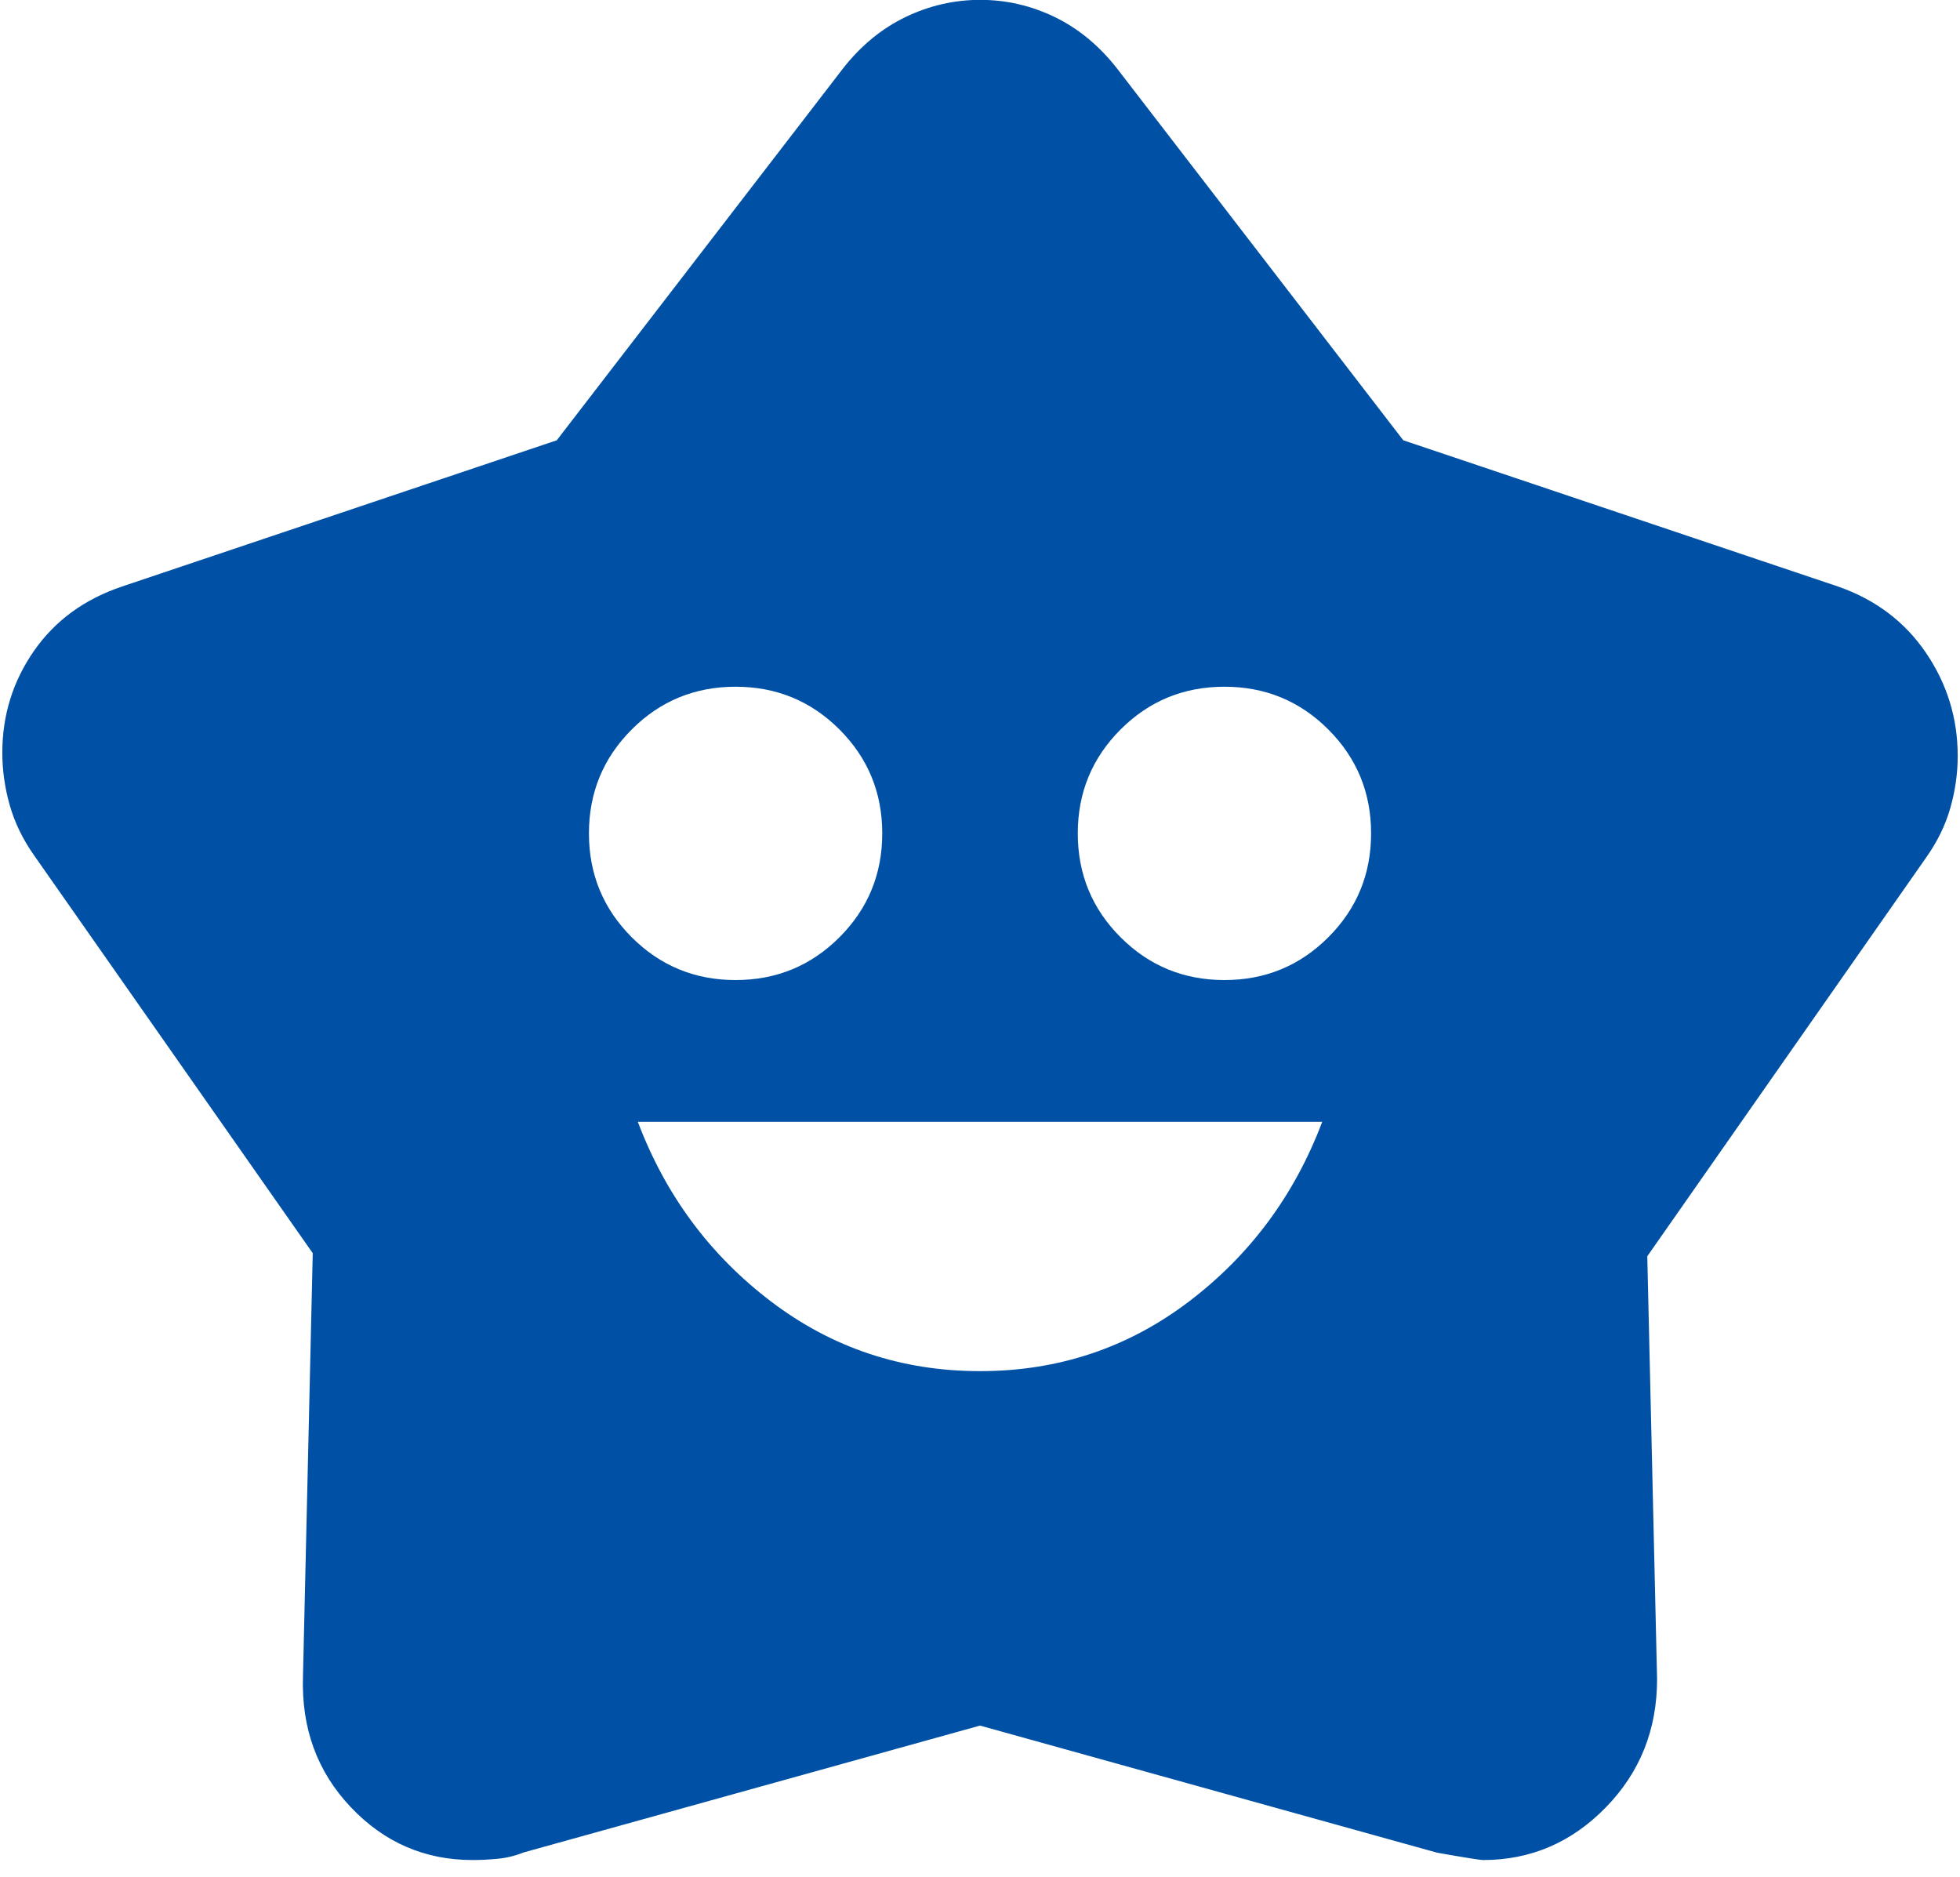 <svg width="71" height="68" viewBox="0 0 71 68" fill="none" xmlns="http://www.w3.org/2000/svg">
    <path d="M35.501 49.666C38.334 49.666 40.857 48.825 43.071 47.143C45.285 45.461 46.893 43.291 47.897 40.635H23.105C24.108 43.291 25.717 45.461 27.93 47.143C30.144 48.825 32.667 49.666 35.501 49.666ZM26.646 35.5C28.122 35.5 29.377 34.983 30.41 33.95C31.442 32.917 31.959 31.663 31.959 30.187C31.959 28.712 31.442 27.457 30.41 26.424C29.377 25.391 28.122 24.875 26.646 24.875C25.171 24.875 23.916 25.391 22.884 26.424C21.851 27.457 21.334 28.712 21.334 30.187C21.334 31.663 21.851 32.917 22.884 33.95C23.916 34.983 25.171 35.5 26.646 35.5ZM44.355 35.5C45.831 35.5 47.085 34.983 48.118 33.95C49.151 32.917 49.667 31.663 49.667 30.187C49.667 28.712 49.151 27.457 48.118 26.424C47.085 25.391 45.831 24.875 44.355 24.875C42.879 24.875 41.625 25.391 40.592 26.424C39.559 27.457 39.042 28.712 39.042 30.187C39.042 31.663 39.559 32.917 40.592 33.95C41.625 34.983 42.879 35.5 44.355 35.5ZM20.169 15.948L30.542 2.474C31.192 1.647 31.947 1.028 32.808 0.614C33.669 0.201 34.569 -0.005 35.509 -0.005C36.448 -0.005 37.345 0.201 38.201 0.614C39.057 1.028 39.81 1.647 40.459 2.474L50.833 15.948L66.579 21.244C67.936 21.717 68.999 22.517 69.766 23.645C70.534 24.773 70.917 26.019 70.917 27.383C70.917 28.013 70.828 28.642 70.649 29.269C70.47 29.896 70.175 30.498 69.766 31.073L59.672 45.505L60.027 60.823C60.027 62.653 59.407 64.202 58.167 65.471C56.928 66.74 55.447 67.375 53.724 67.375C53.617 67.375 53.061 67.286 52.058 67.109L35.501 62.505L18.963 67.102C18.655 67.225 18.338 67.301 18.013 67.331C17.688 67.36 17.39 67.375 17.119 67.375C15.384 67.375 13.911 66.735 12.701 65.454C11.491 64.175 10.916 62.601 10.975 60.734L11.329 45.394L1.235 30.984C0.826 30.404 0.532 29.797 0.352 29.165C0.173 28.531 0.084 27.898 0.084 27.265C0.084 25.908 0.465 24.68 1.228 23.581C1.991 22.483 3.055 21.704 4.423 21.244L20.169 15.948Z" fill="#0051A5"/>
</svg>
